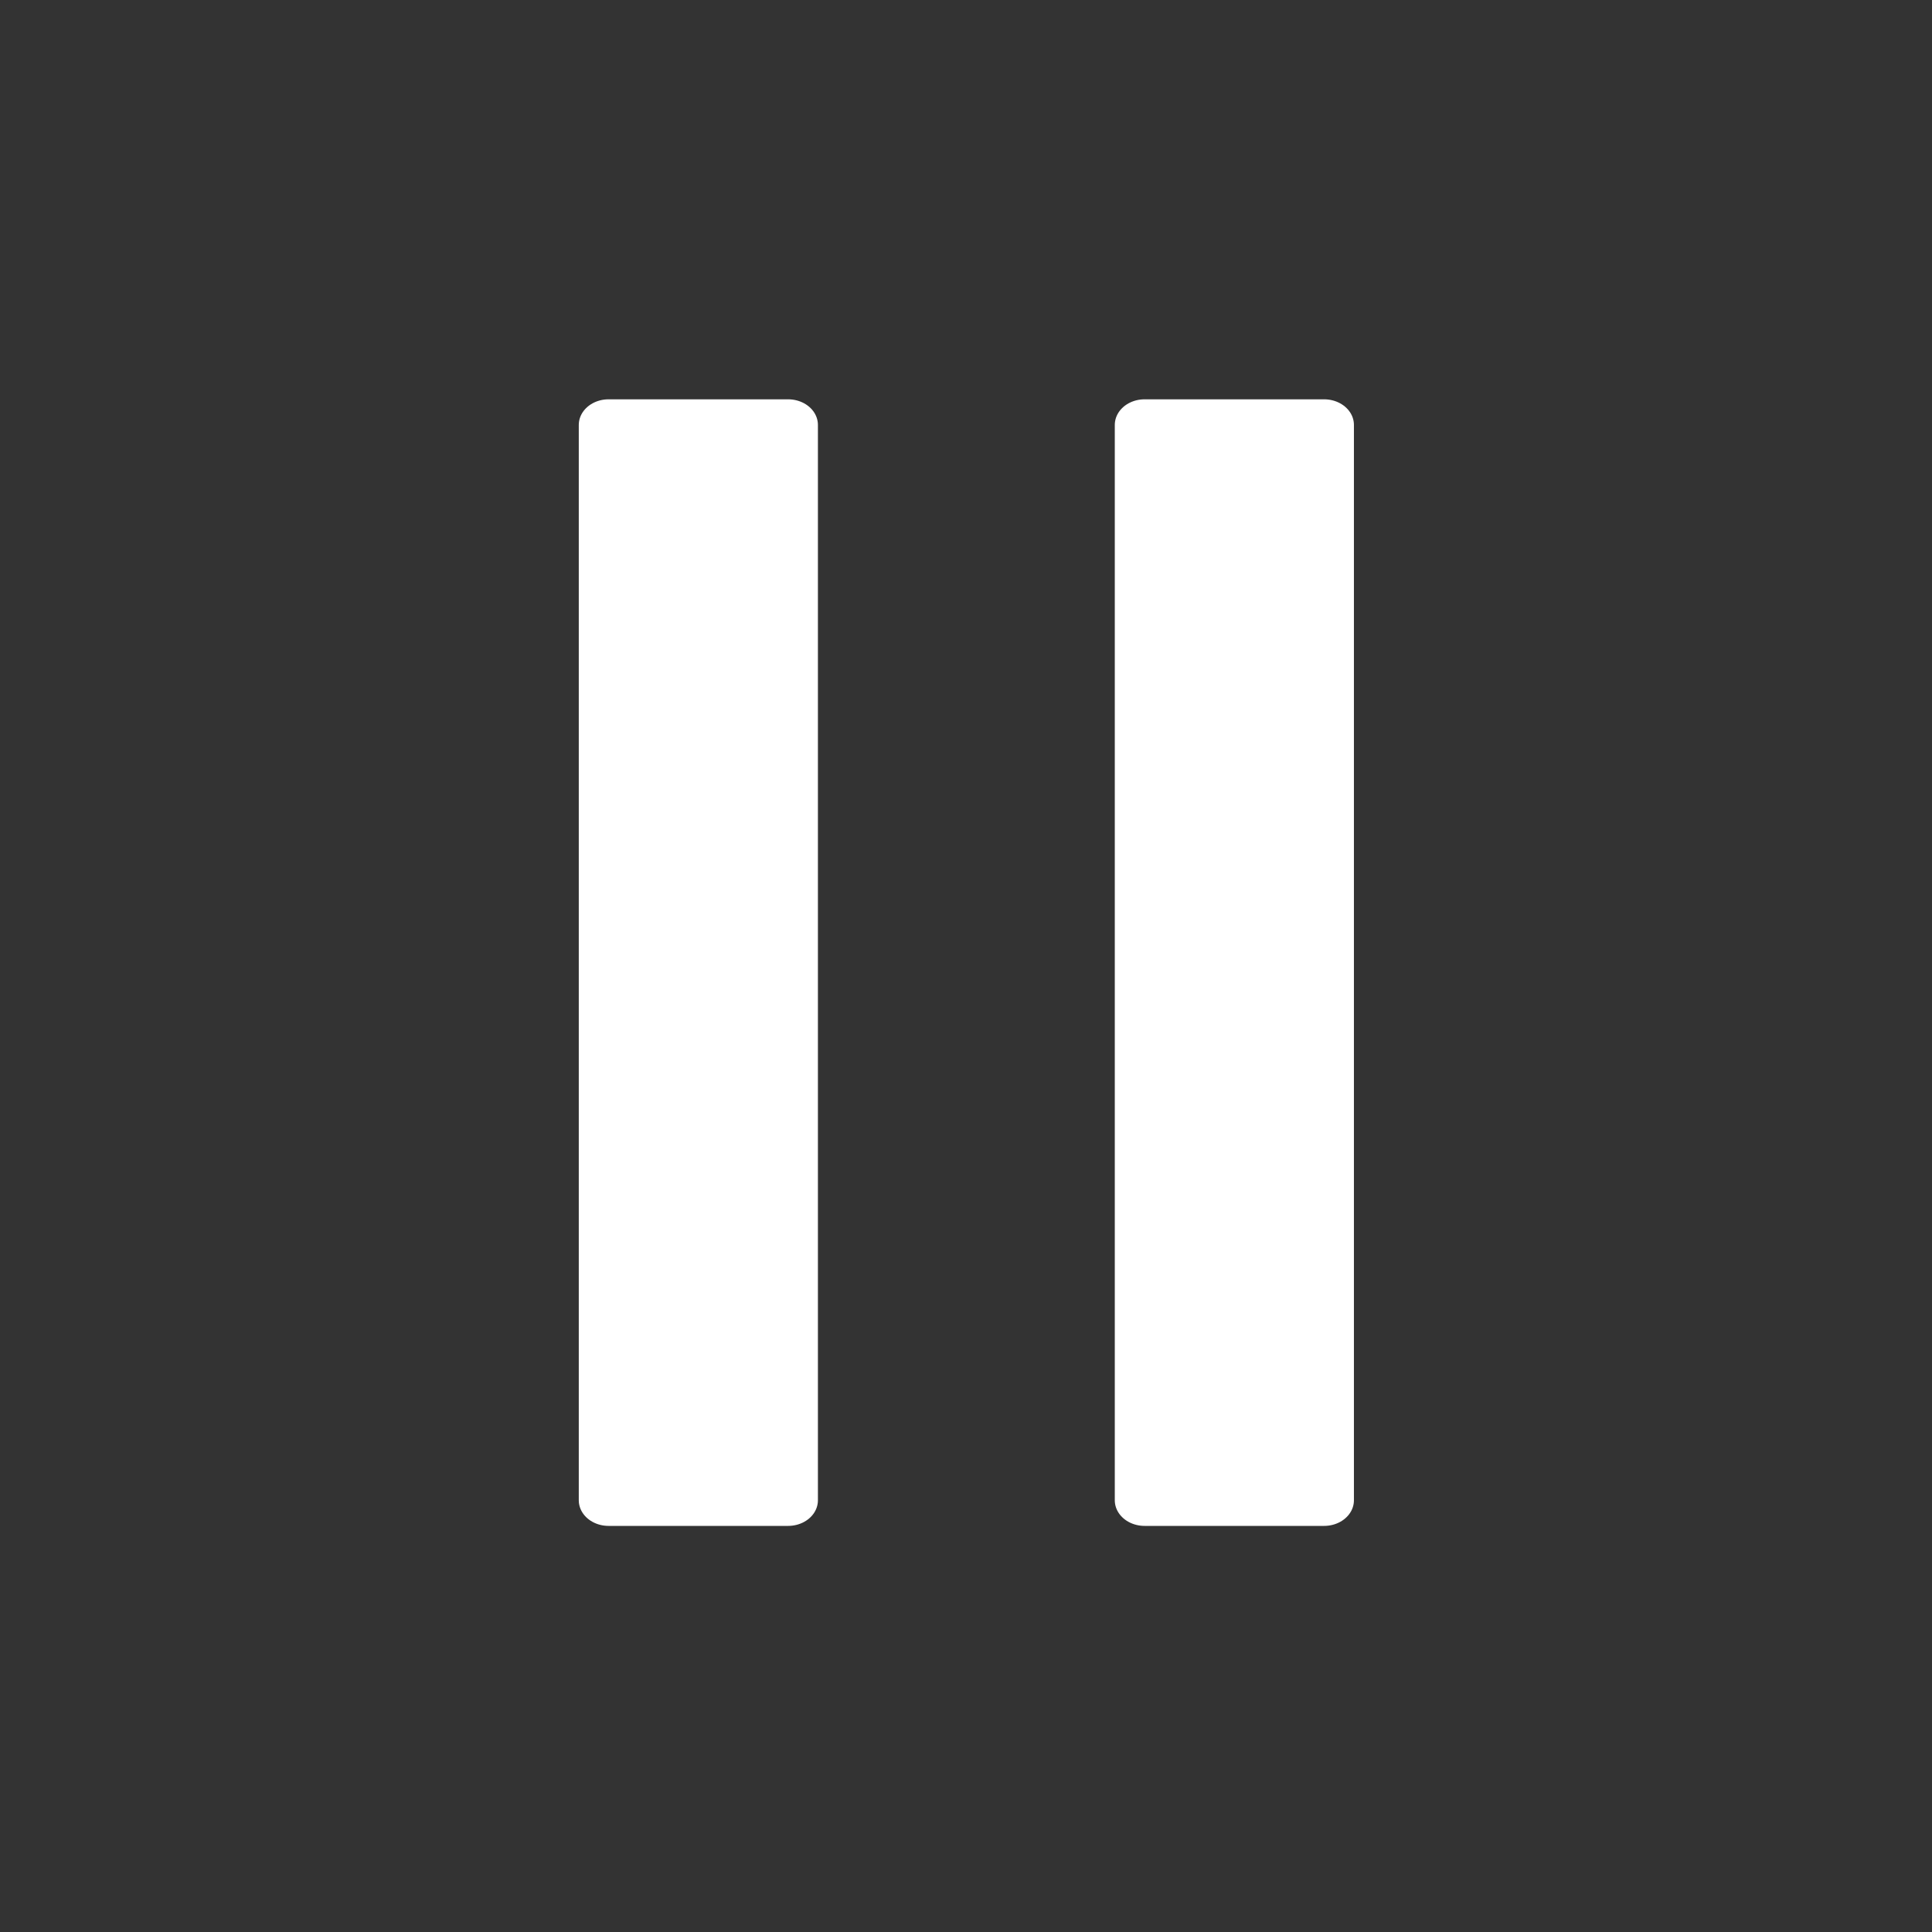 <?xml version="1.0" encoding="UTF-8" standalone="no"?>
<!DOCTYPE svg PUBLIC "-//W3C//DTD SVG 1.1//EN" "http://www.w3.org/Graphics/SVG/1.1/DTD/svg11.dtd">
<svg width="100%" height="100%" viewBox="0 0 523 523" version="1.1" xmlns="http://www.w3.org/2000/svg" xmlns:xlink="http://www.w3.org/1999/xlink" xml:space="preserve" xmlns:serif="http://www.serif.com/" style="fill-rule:evenodd;clip-rule:evenodd;stroke-linecap:round;stroke-linejoin:round;stroke-miterlimit:1.5;">
    <rect x="0" y="0" width="523" height="523" fill="#333333" stroke="none"/>
    <g transform="matrix(1,0,0,1,-2018.92,0)">
        <g transform="matrix(1,0,0,1,-3392.08,-960)">
            <rect id="Pause-Icon" serif:id="Pause Icon" x="5411" y="960" width="523" height="523" style="fill:none;"/>
            <g id="Pause-Icon1" serif:id="Pause Icon">
                <g transform="matrix(7.44489e-17,1.802,-2.097,4.22988e-17,6024.74,-3978.18)">
                    <path d="M2965.77,190.935L2804.22,190.935L2804.22,214.115L2965.77,214.115L2965.77,190.935" style="fill:white;stroke:white;stroke-width:7.69px;"/>
                </g>
                <g transform="matrix(7.44489e-17,1.802,-2.097,4.22988e-17,6169.84,-3978.18)">
                    <path d="M2965.77,190.935L2804.22,190.935L2804.22,214.115L2965.77,214.115L2965.77,190.935" style="fill:white;stroke:white;stroke-width:7.69px;"/>
                </g>
            </g>
        </g>
    </g>
</svg>
